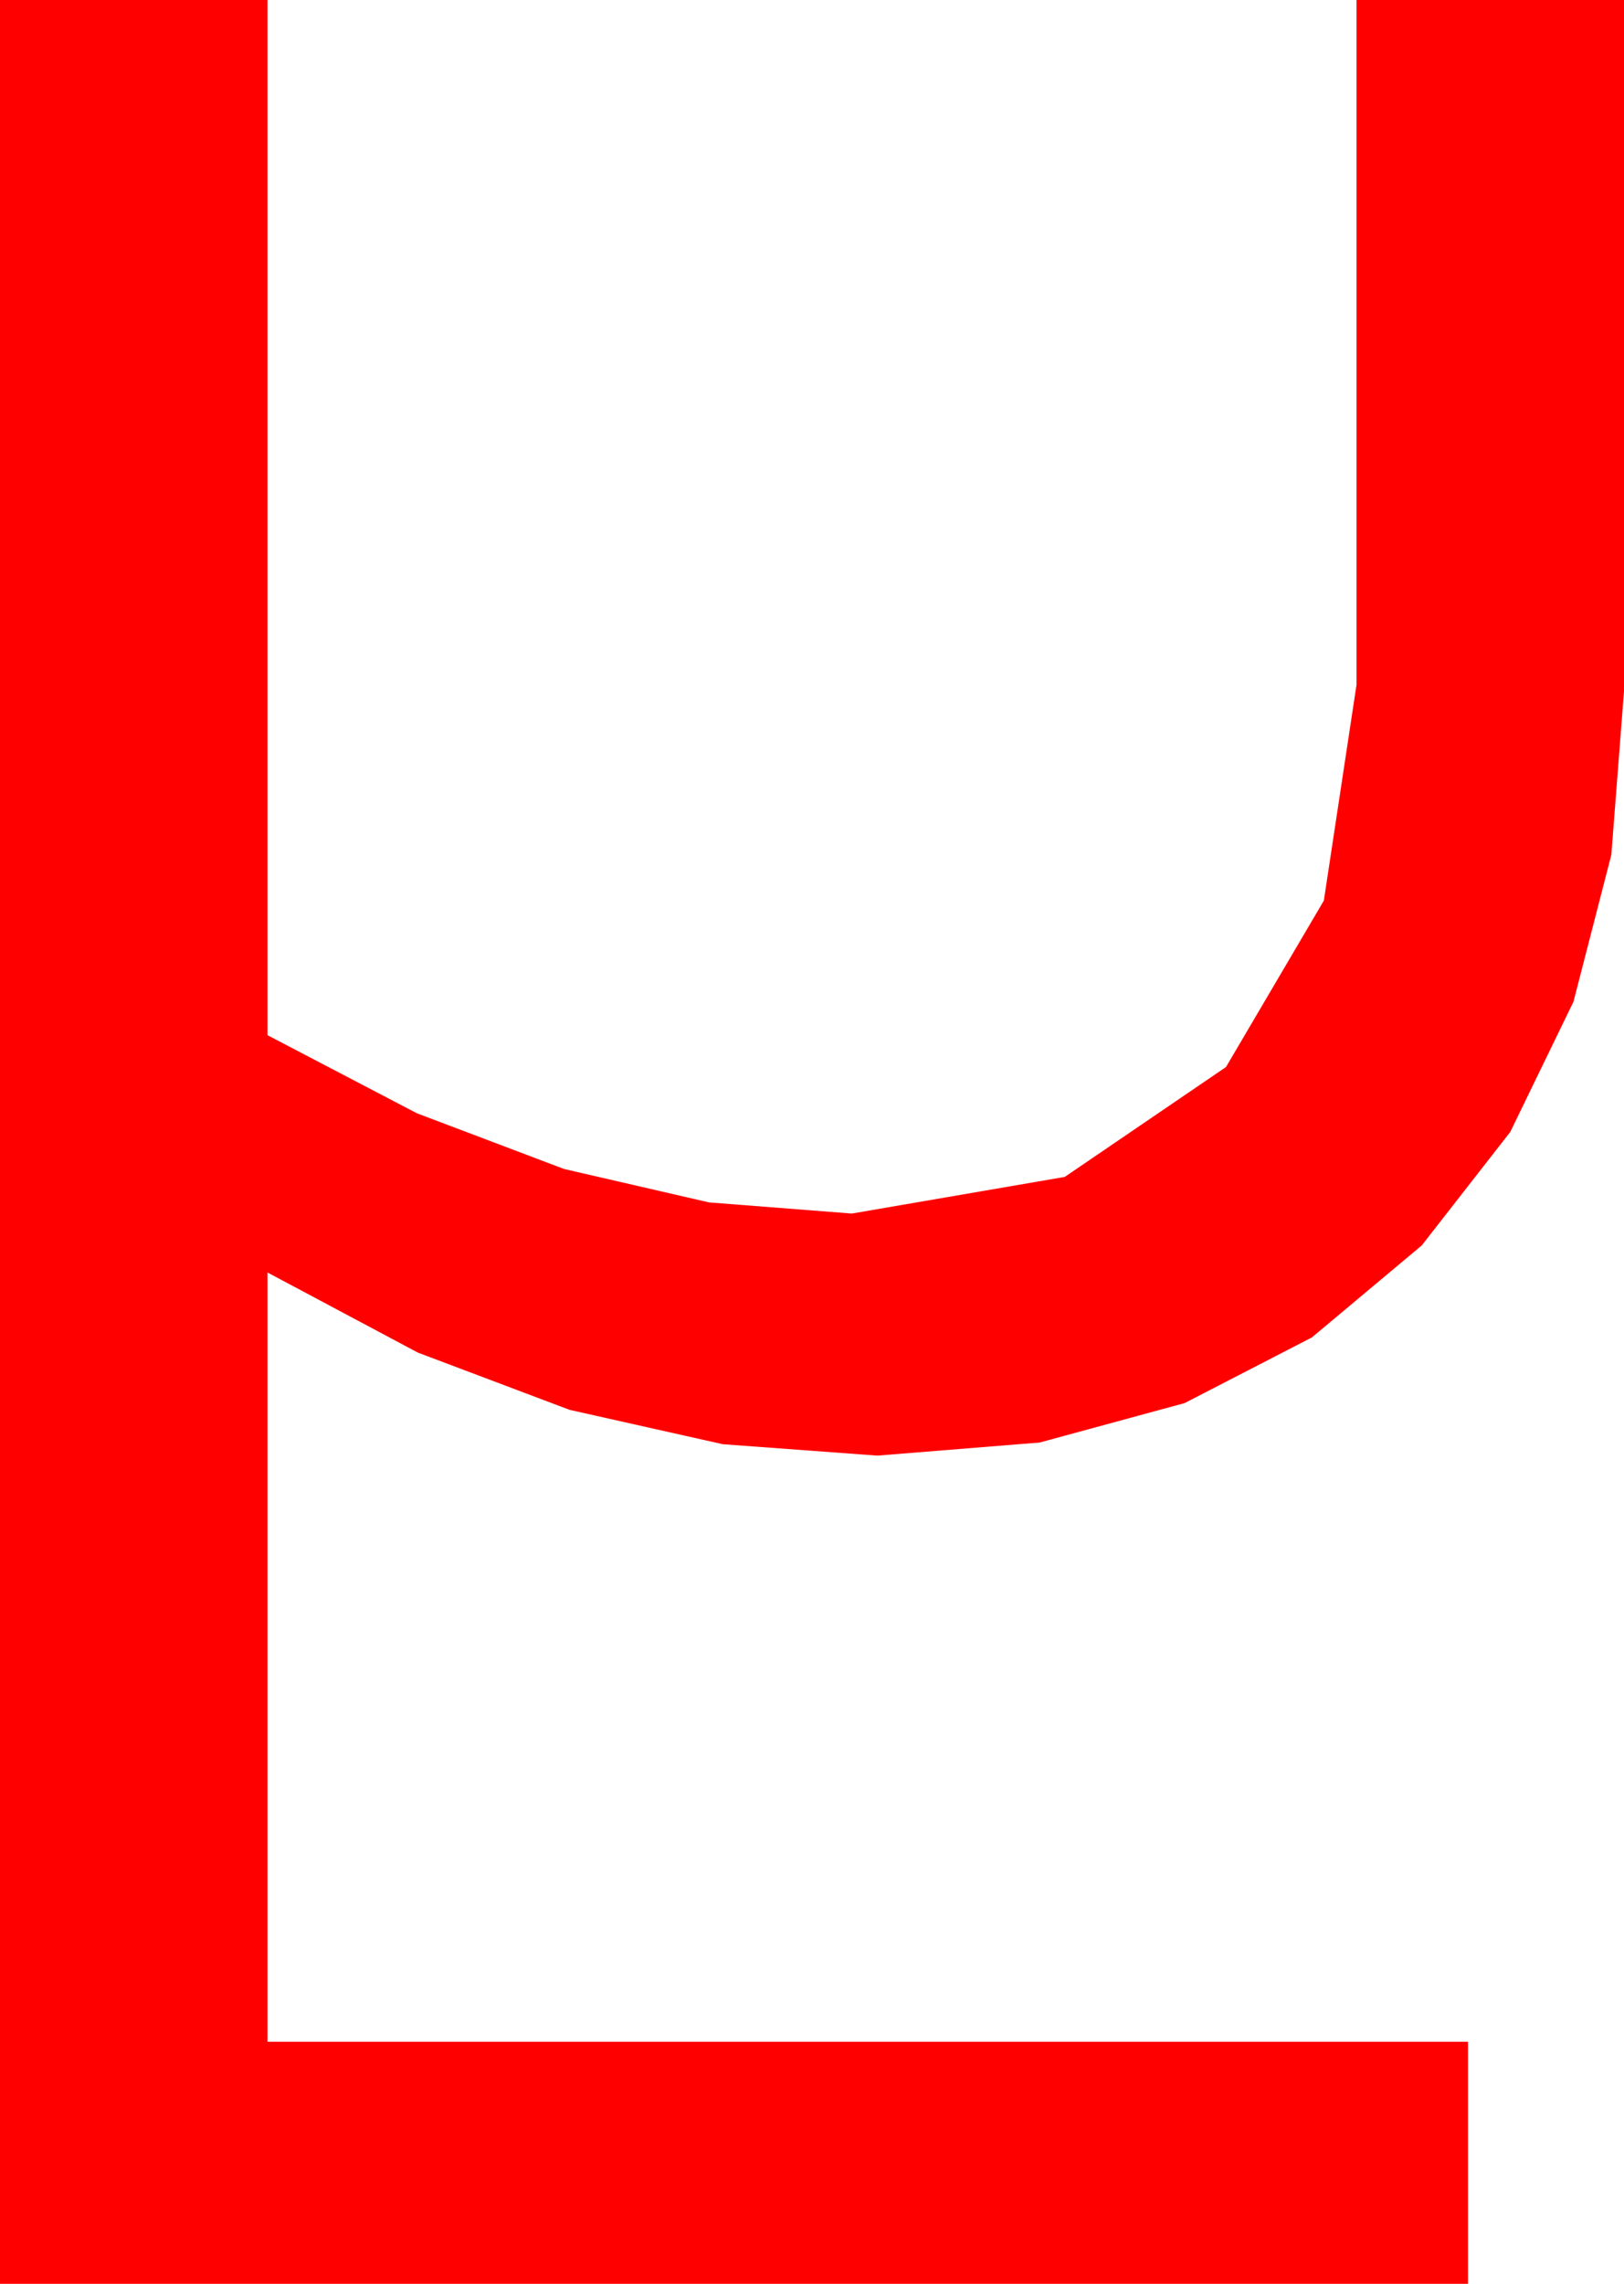 <?xml version="1.0" encoding="utf-8"?>
<!DOCTYPE svg PUBLIC "-//W3C//DTD SVG 1.1//EN" "http://www.w3.org/Graphics/SVG/1.1/DTD/svg11.dtd">
<svg width="29.883" height="42.012" xmlns="http://www.w3.org/2000/svg" xmlns:xlink="http://www.w3.org/1999/xlink" xmlns:xml="http://www.w3.org/XML/1998/namespace" version="1.1">
  <g>
    <g>
      <path style="fill:#FF0000;fill-opacity:1" d="M0,0L4.922,0 4.922,19.043 7.67,20.479 10.378,21.504 13.046,22.119 15.674,22.324 19.592,21.65 22.559,19.629 24.36,16.567 24.961,12.598 24.961,0 29.883,0 29.883,12.715 29.65,15.725 28.953,18.428 27.79,20.823 26.162,22.91 24.141,24.602 21.797,25.811 19.131,26.536 16.143,26.777 13.299,26.567 10.481,25.935 7.689,24.882 4.922,23.408 4.922,37.559 27.012,37.559 27.012,42.012 0,42.012 0,0z" />
    </g>
  </g>
</svg>